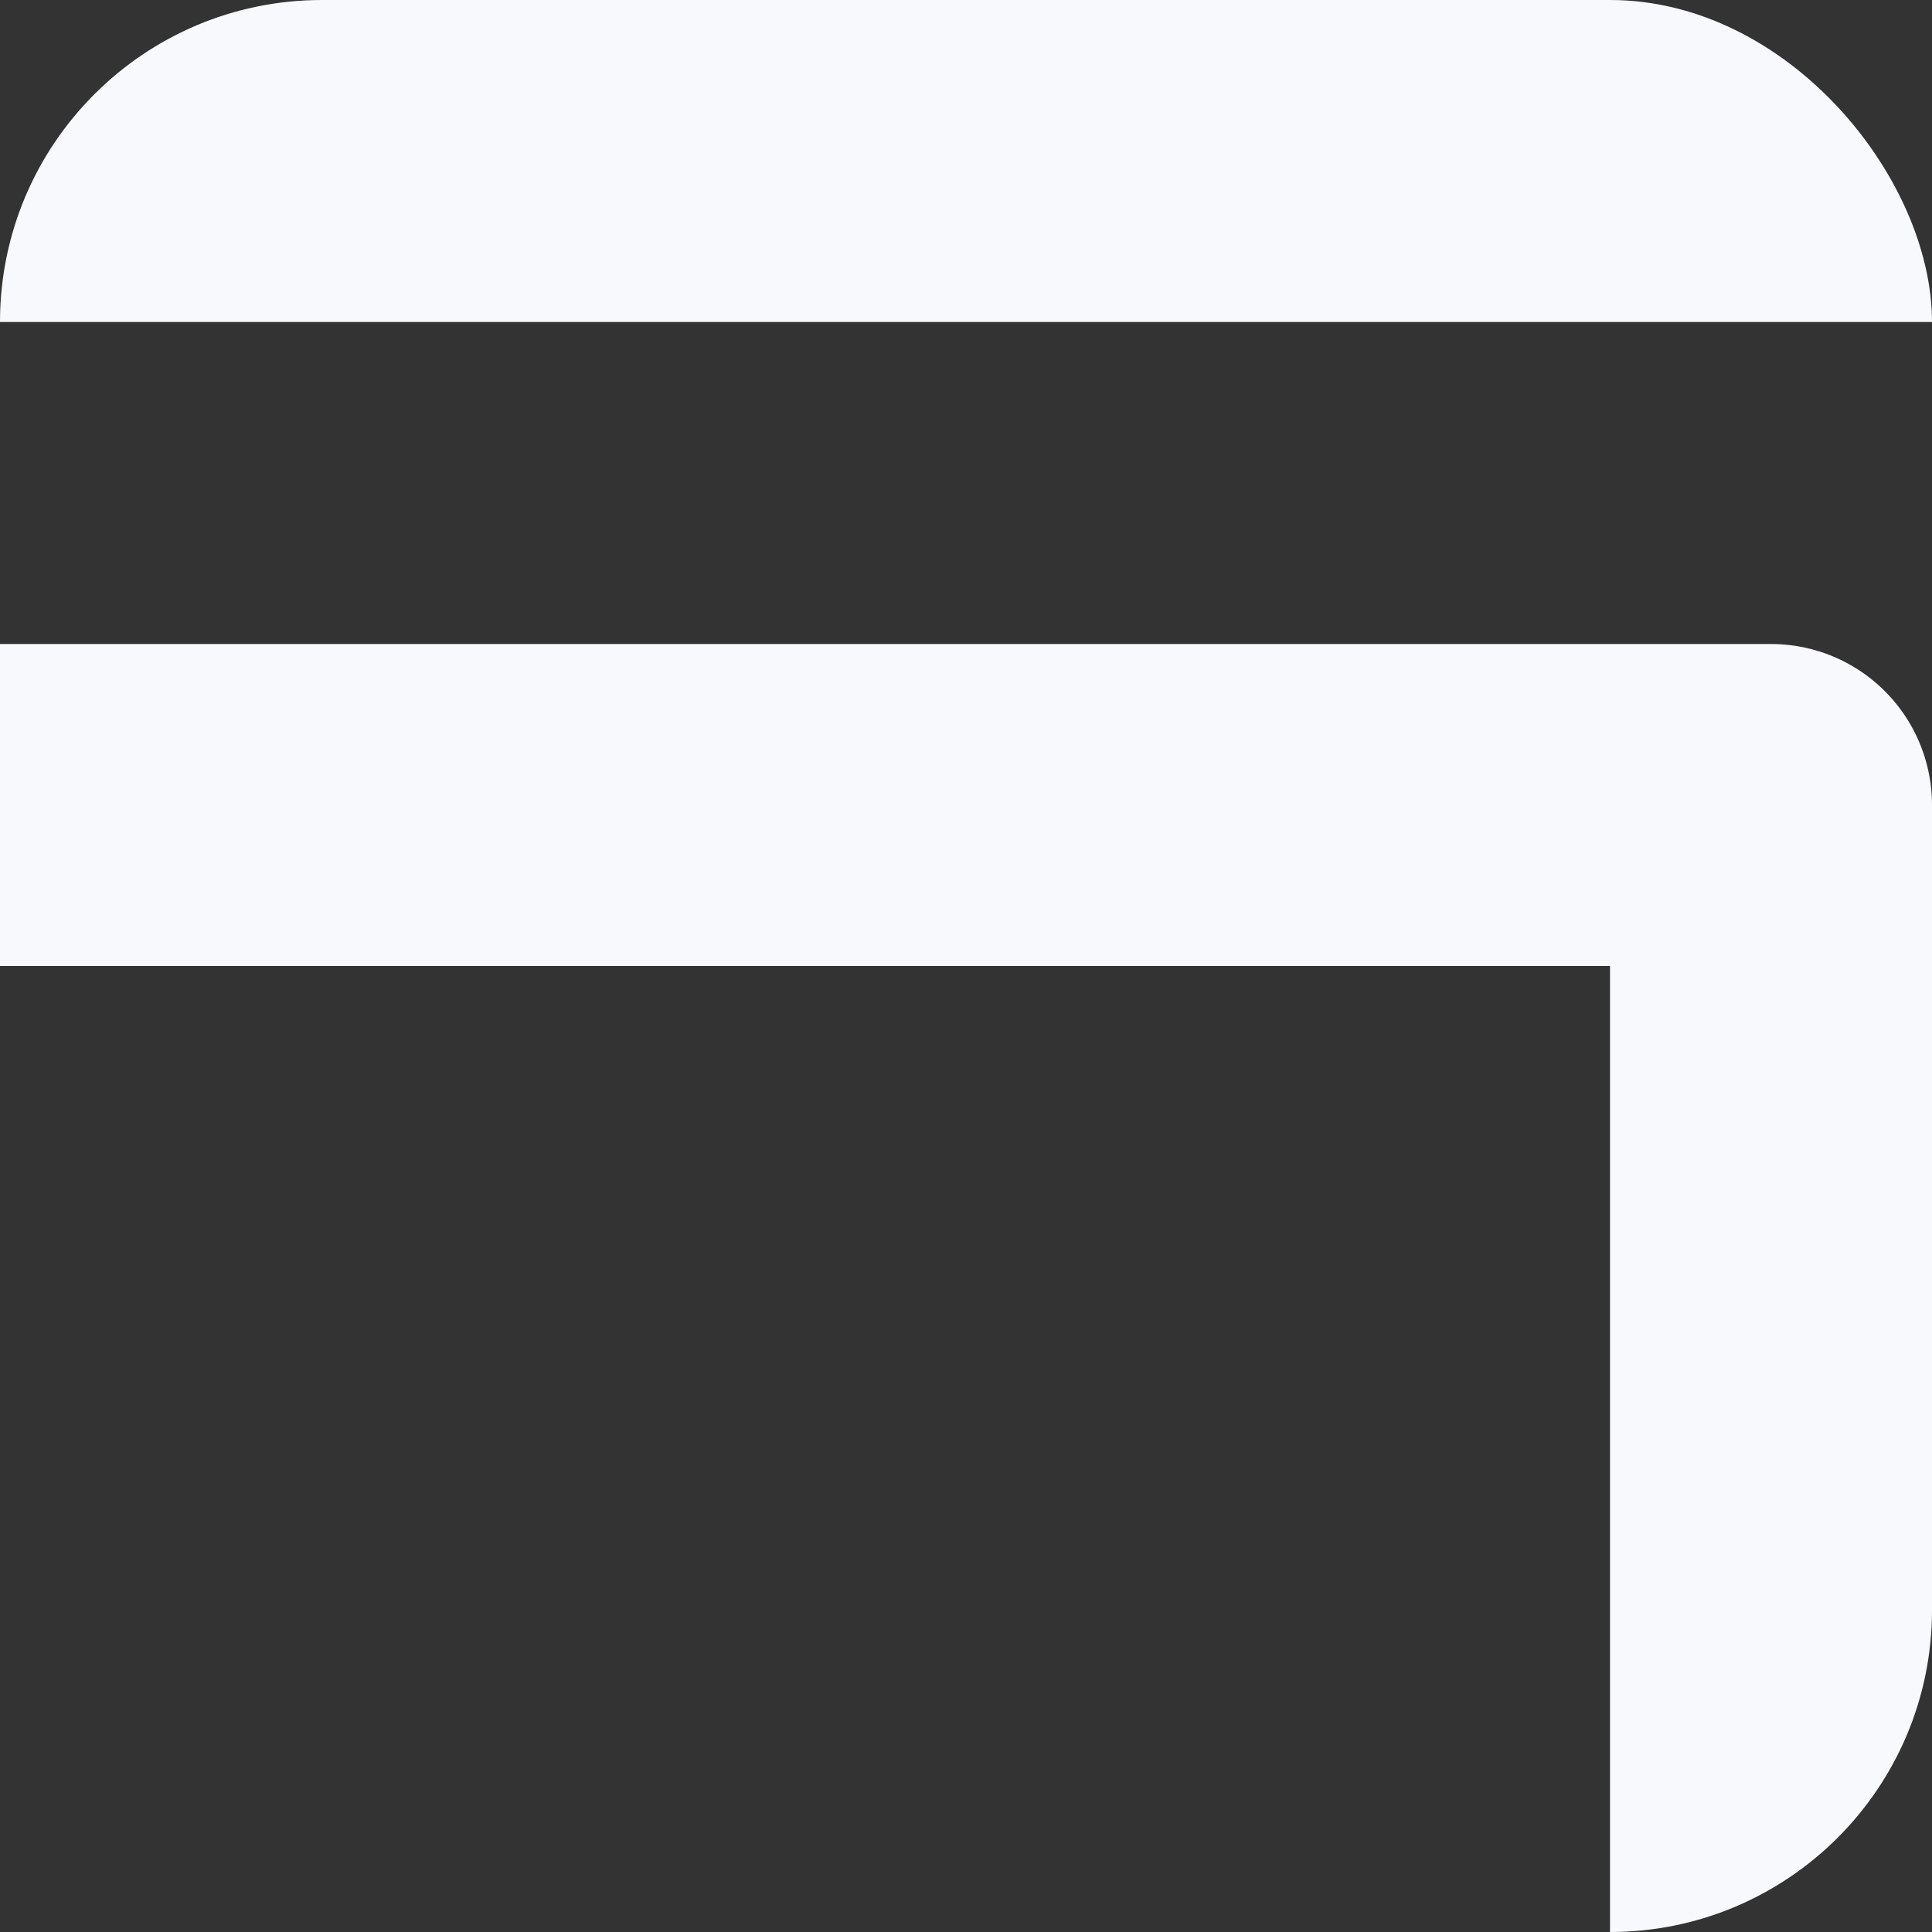 <svg width="48" height="48" viewBox="0 0 48 48" fill="none" xmlns="http://www.w3.org/2000/svg">
<rect x="0" y="0" width="48" height="48" fill="#333333" stroke="none"/>
<g clip-path="url(#clip0_338_6)">
<path d="M0 20H44V48" stroke="#F8F9FC" stroke-width="8" stroke-linejoin="round"/>
<path d="M0 4H48" stroke="#F8F9FC" stroke-width="8" stroke-linejoin="round"/>
</g>
<defs>
<clipPath id="clip0_338_6">
<rect width="48" height="48" rx="8" fill="white"/>
</clipPath>
</defs>
</svg>
